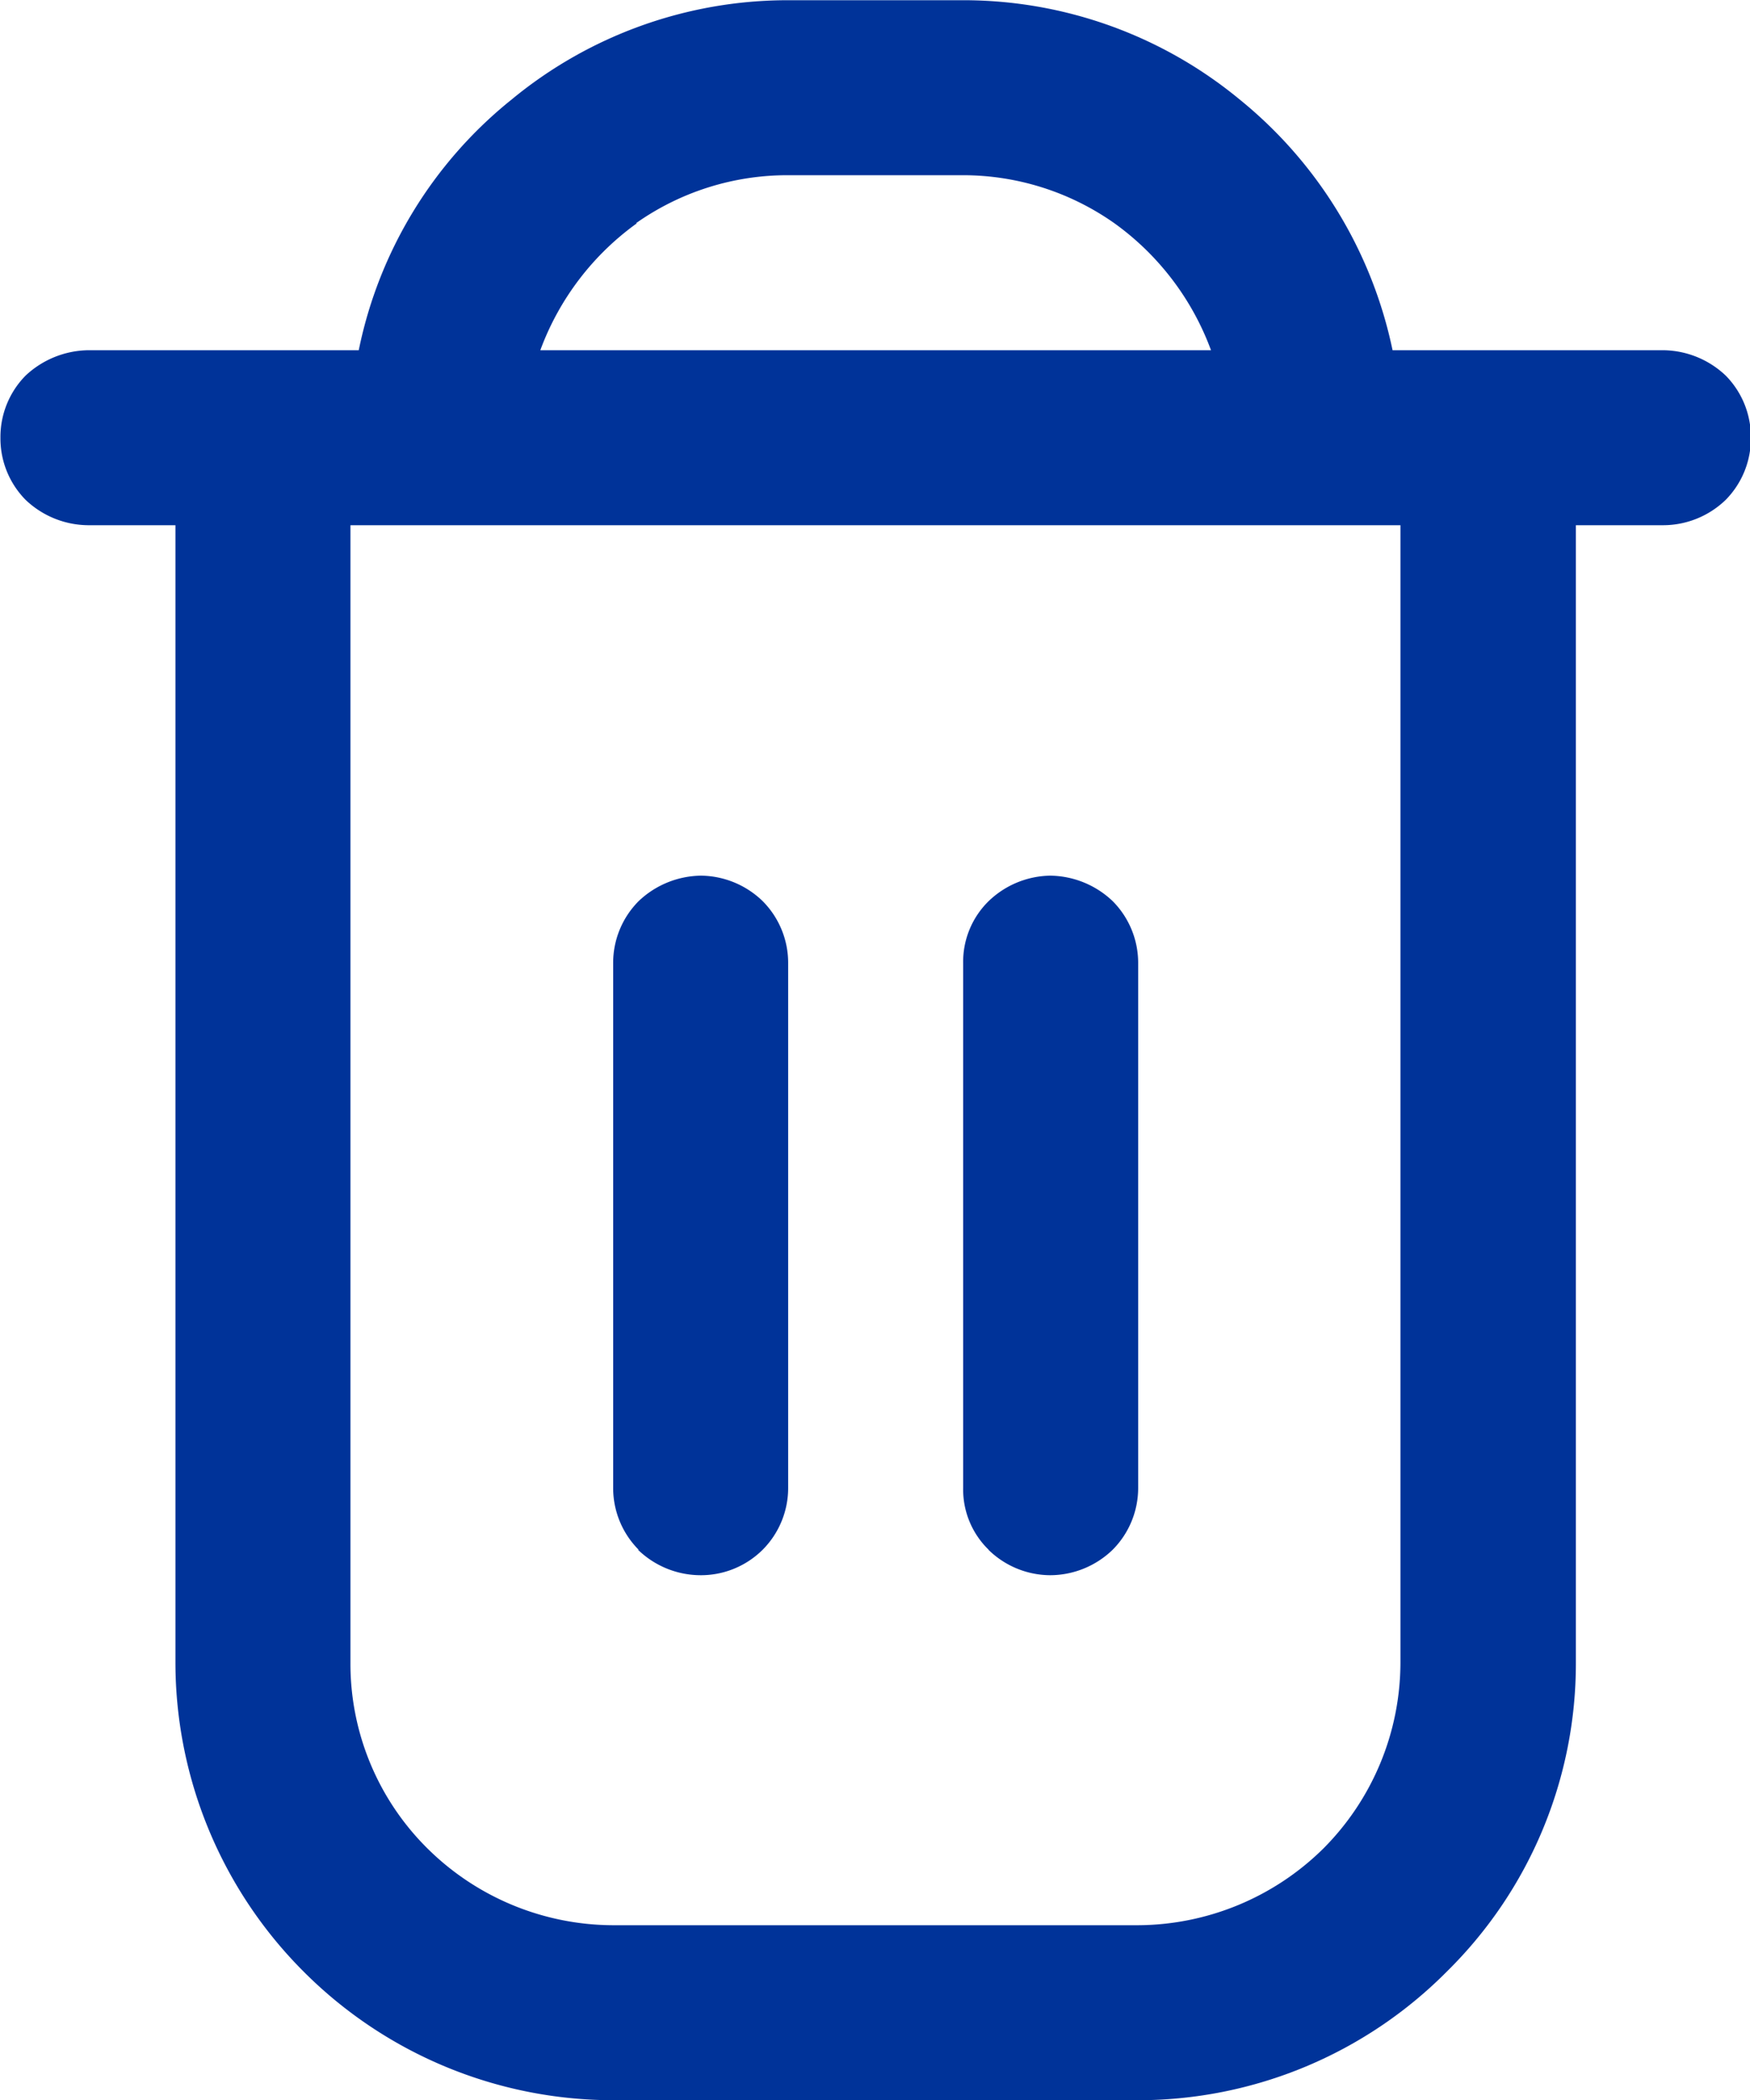 <svg xmlns="http://www.w3.org/2000/svg" width="8" height="9.6" viewBox="0 0 8 9.6">
  <path id="Union_4" data-name="Union 4" d="M-18704.2-1645.4a2,2,0,0,1-1.414-.588,2,2,0,0,1-.586-1.412v-5.2h-.4a.419.419,0,0,1-.285-.116.4.4,0,0,1-.115-.284.4.4,0,0,1,.115-.284.428.428,0,0,1,.285-.116h1.238a1.974,1.974,0,0,1,.7-1.147,1.982,1.982,0,0,1,1.262-.453h.8a1.983,1.983,0,0,1,1.264.453,2,2,0,0,1,.7,1.147h1.238a.421.421,0,0,1,.285.116.4.4,0,0,1,.115.284.4.4,0,0,1-.115.284.412.412,0,0,1-.285.116h-.4v5.2a1.976,1.976,0,0,1-.59,1.412,1.989,1.989,0,0,1-1.41.588Zm-1.2-2a1.189,1.189,0,0,0,.352.849,1.21,1.21,0,0,0,.848.351h2.4a1.213,1.213,0,0,0,.848-.351,1.206,1.206,0,0,0,.352-.849v-5.2h-4.8Zm1.309-6.58a1.244,1.244,0,0,0-.441.58h3.066a1.244,1.244,0,0,0-.441-.58,1.2,1.2,0,0,0-.691-.22h-.8A1.2,1.2,0,0,0-18704.094-1653.981Zm1.609,6.064a.384.384,0,0,1-.117-.283v-2.4a.388.388,0,0,1,.117-.283.415.415,0,0,1,.281-.116.421.421,0,0,1,.285.116.4.4,0,0,1,.117.283v2.4a.4.4,0,0,1-.117.283.412.412,0,0,1-.285.116A.406.406,0,0,1-18702.484-1647.917Zm-1.6,0a.4.4,0,0,1-.117-.283v-2.4a.4.4,0,0,1,.117-.283.421.421,0,0,1,.285-.116.411.411,0,0,1,.281.116.4.4,0,0,1,.117.283v2.4a.4.4,0,0,1-.117.283.4.4,0,0,1-.281.116A.412.412,0,0,1-18704.086-1647.917Z" transform="translate(18707.002 1655.001)" fill="#039"/>
</svg>
